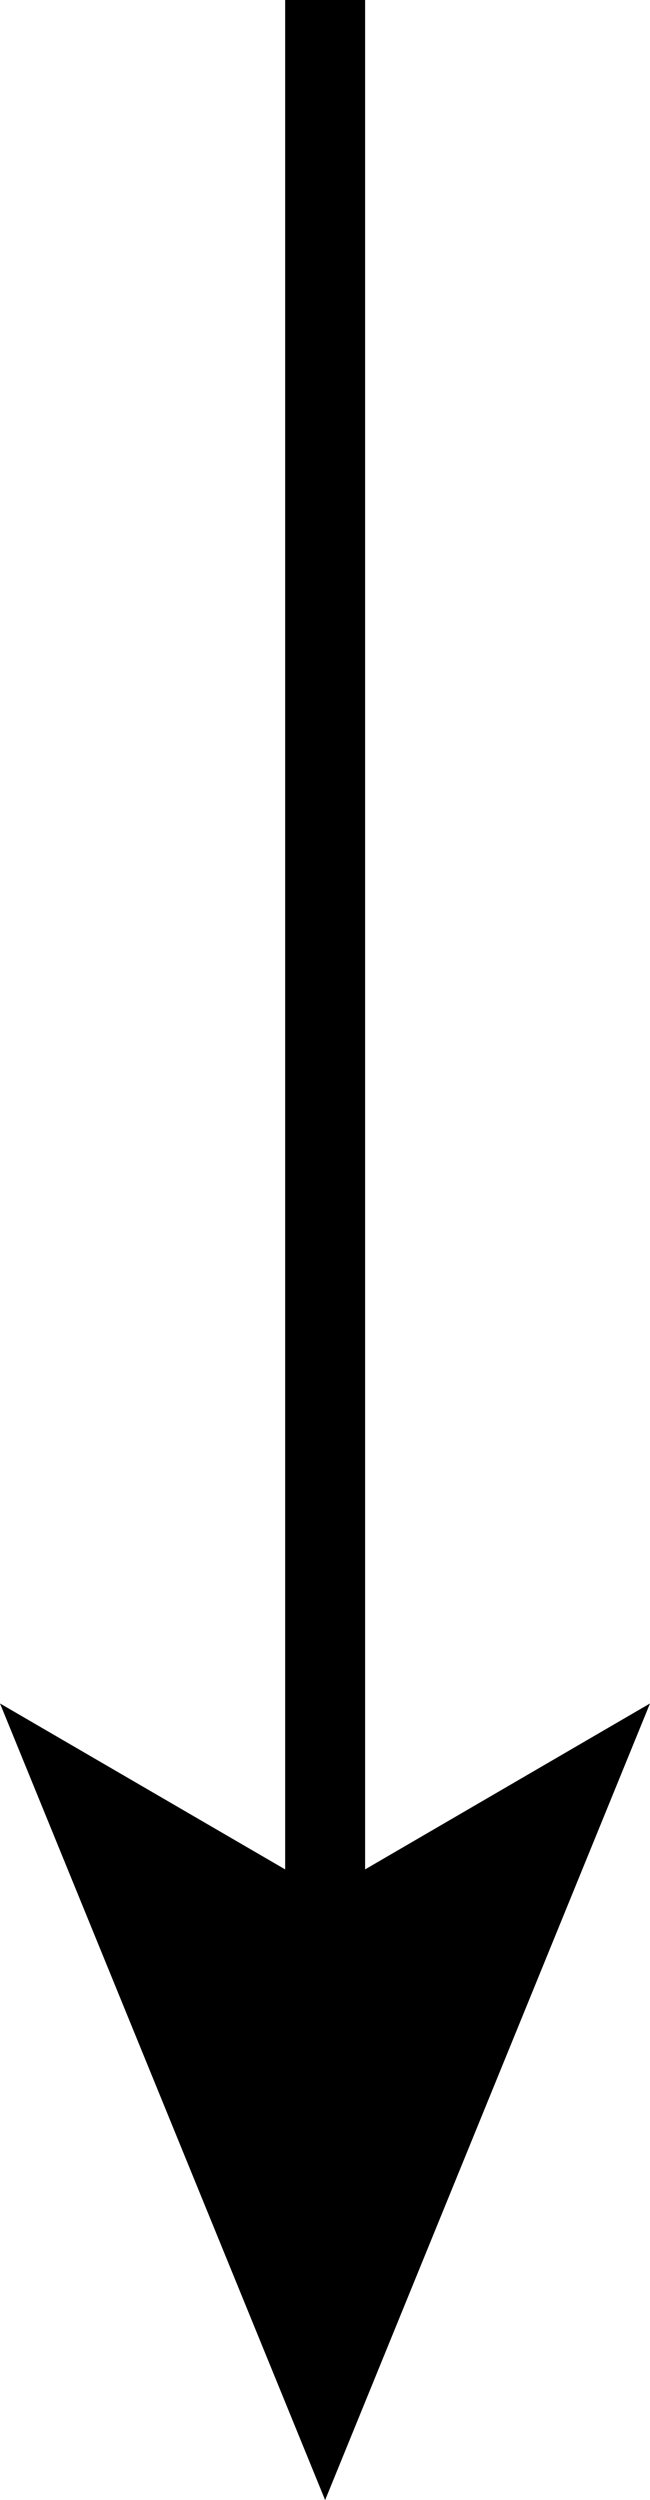 <svg id="Layer_1" data-name="Layer 1" xmlns="http://www.w3.org/2000/svg" viewBox="0 0 24.39 93.68"><defs><style>.cls-1{fill:none;stroke:#000;stroke-miterlimit:10;stroke-width:3px;}</style></defs><line class="cls-1" x1="12.2" x2="12.2" y2="72.5"/><polygon points="12.2 93.68 0 63.83 12.2 70.92 24.39 63.83 12.2 93.68"/></svg>